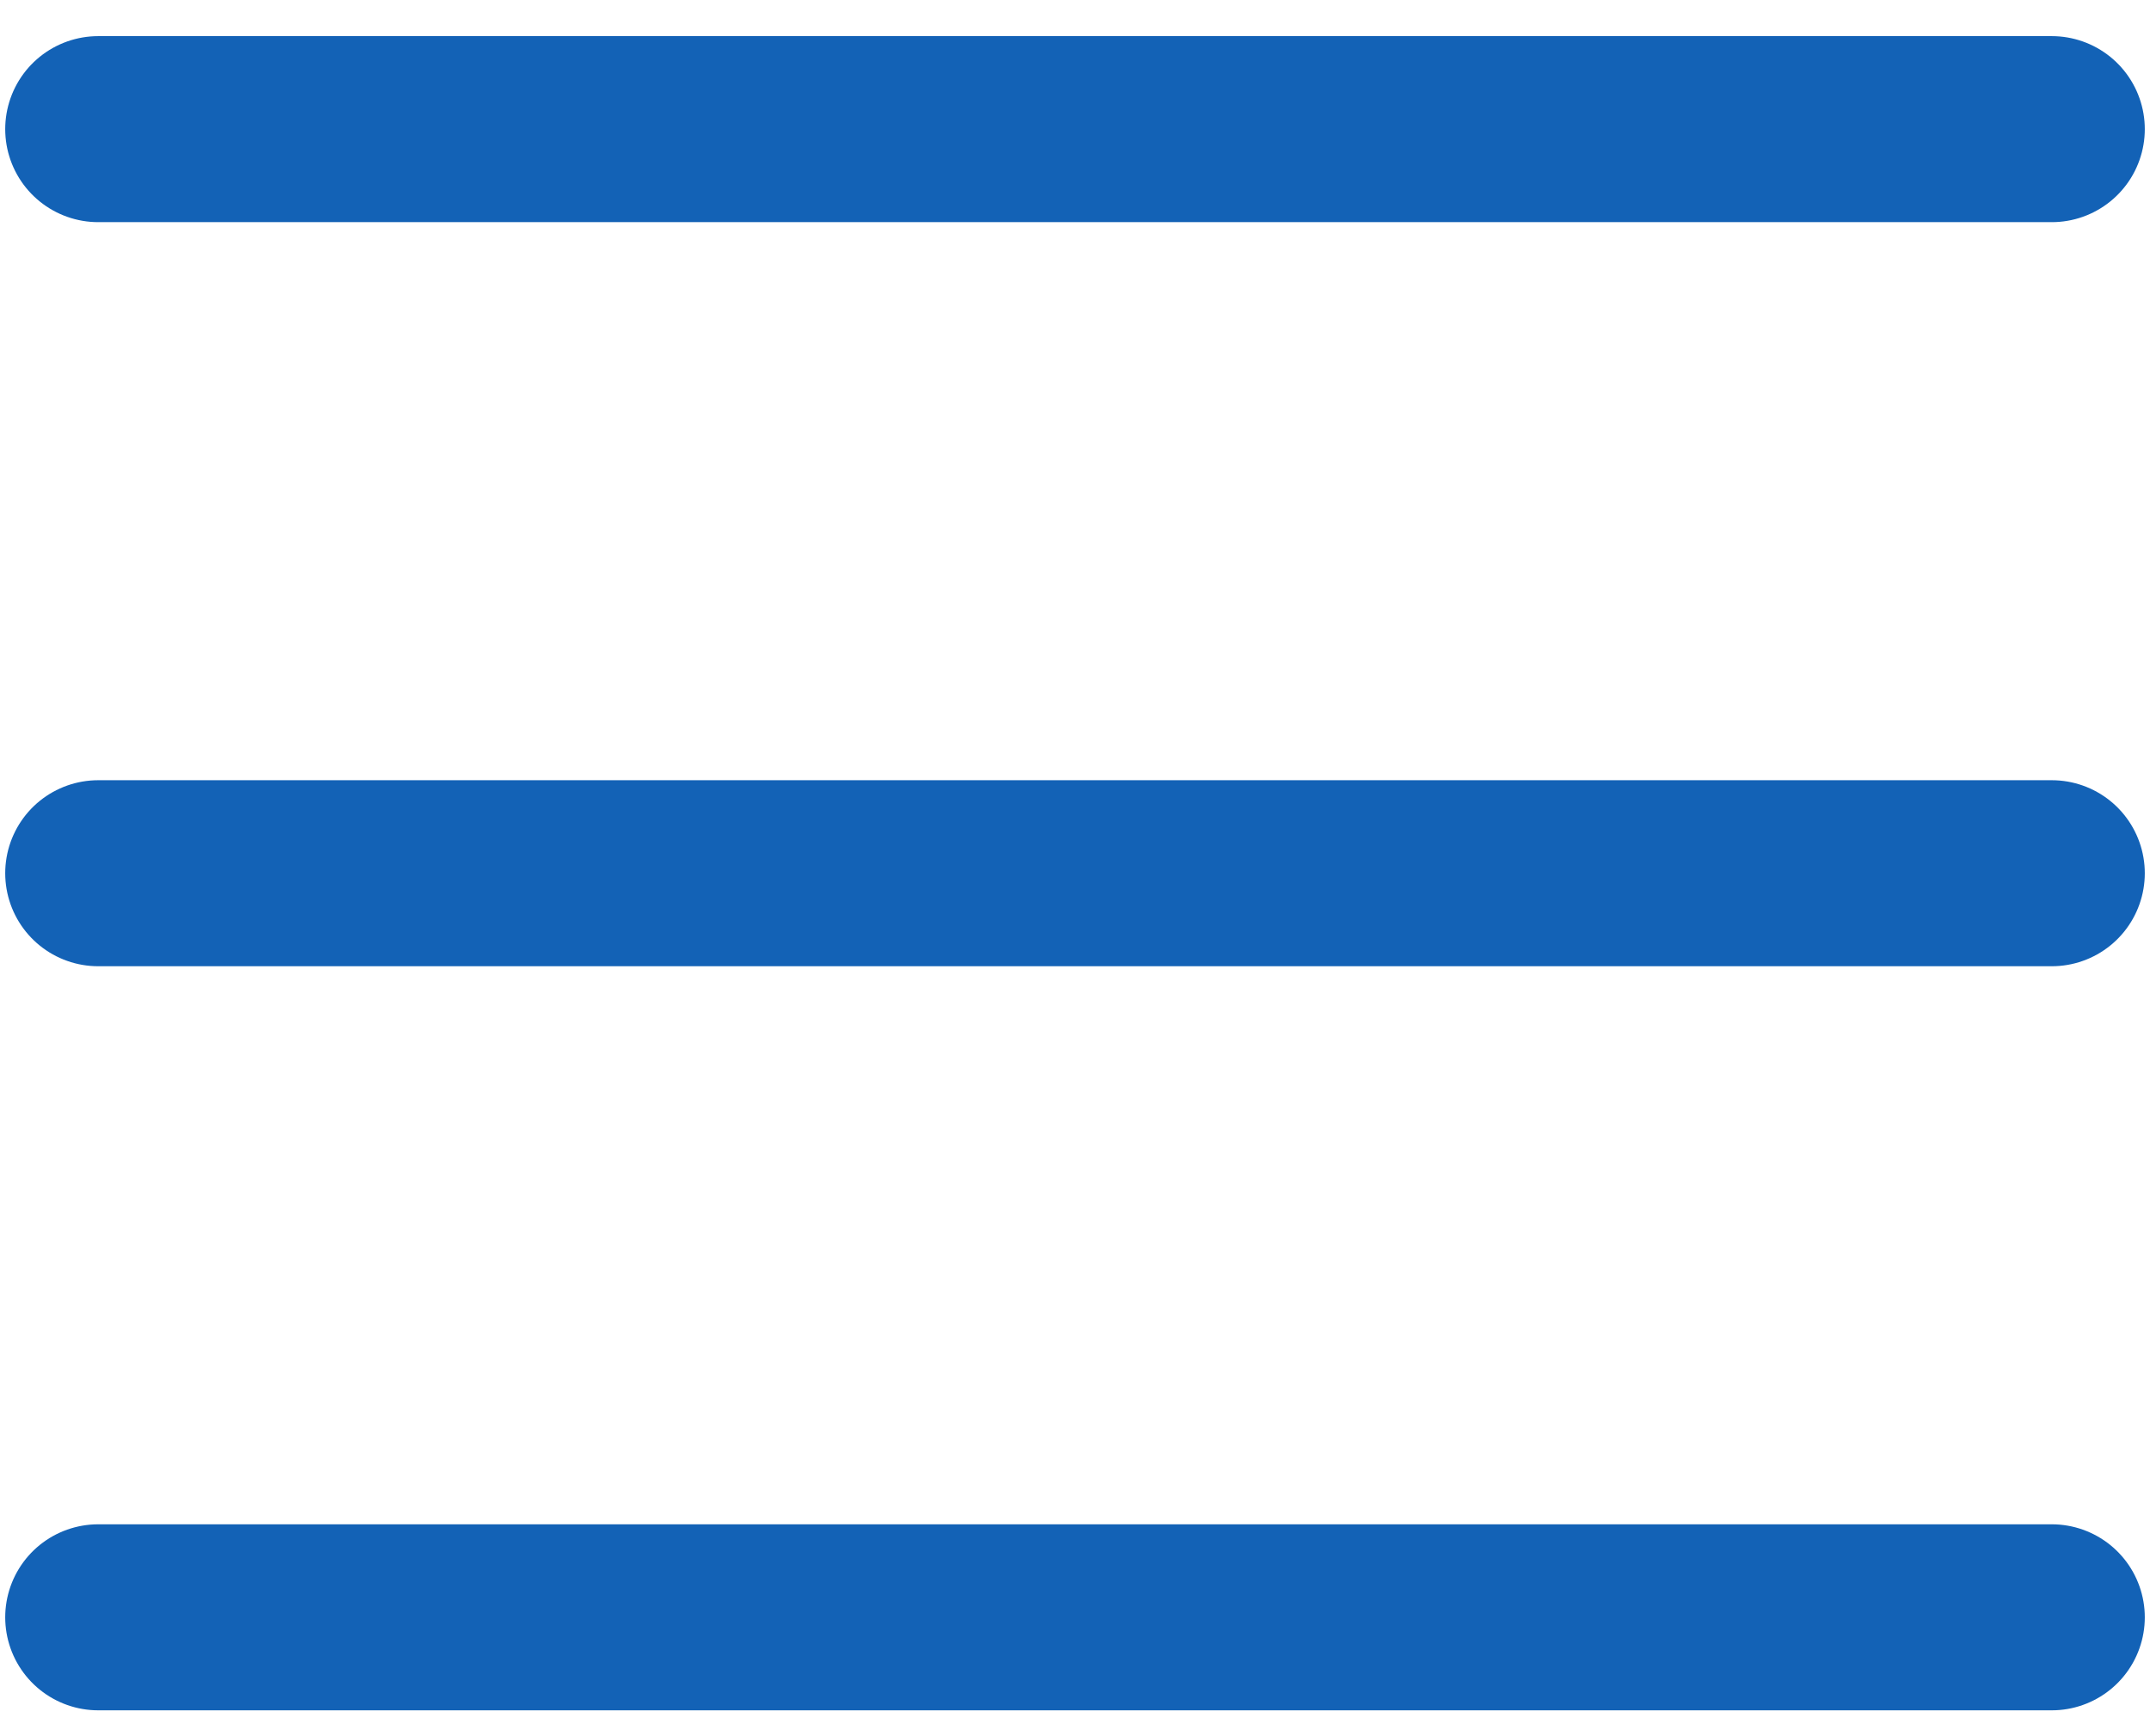 <svg width="26" height="21" viewBox="0 0 26 21" fill="none" xmlns="http://www.w3.org/2000/svg">
<path d="M1.188 19.562H24.812M1.188 10.562H24.812M1.188 1.562H24.812" stroke="#1362B6" stroke-width="2.25" stroke-linecap="round" stroke-linejoin="round"/>
</svg>
